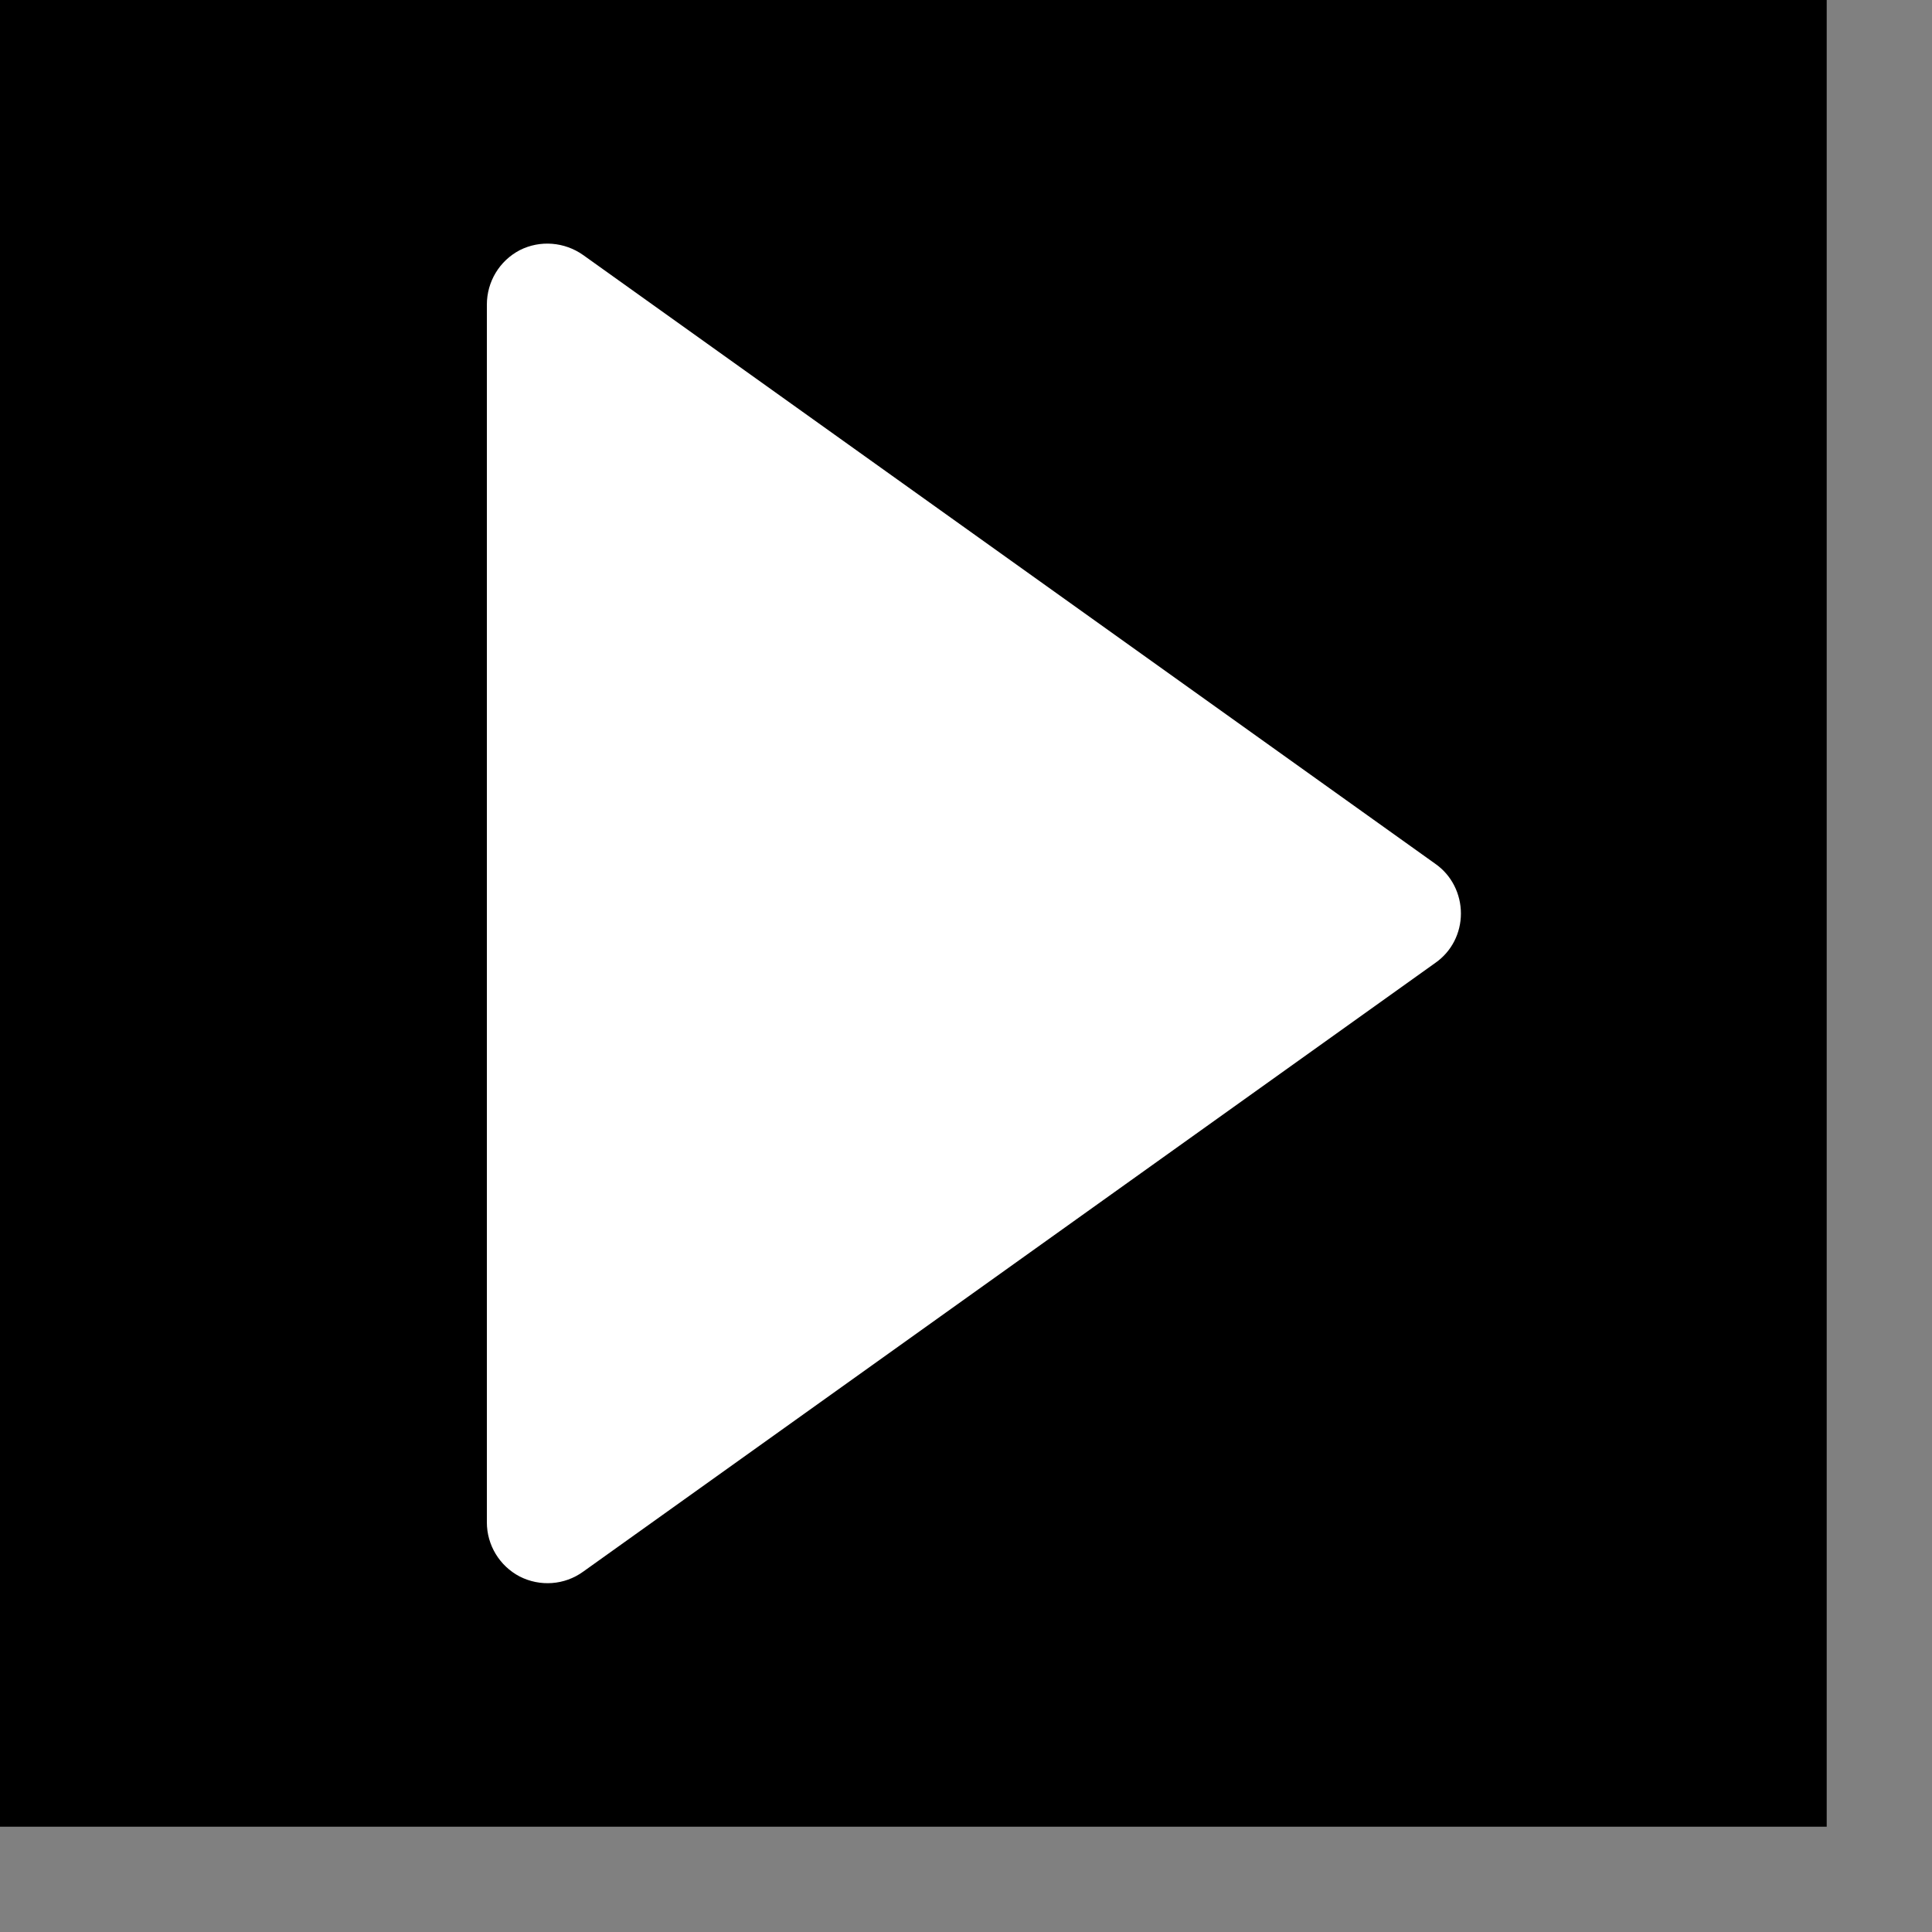 <svg width="6" height="6" viewBox="0 0 6 6" fill="none" xmlns="http://www.w3.org/2000/svg">
<rect x="0" y="0" width="6" height="6" fill="#808080" stroke="none"/>
<rect width="5.673" height="5.673" fill="black"/>
<path d="M1.811 0.792C1.753 0.751 1.677 0.745 1.614 0.777C1.551 0.81 1.512 0.875 1.512 0.946V4.728C1.512 4.798 1.551 4.863 1.614 4.896C1.677 4.928 1.753 4.923 1.811 4.881L4.458 2.99C4.508 2.955 4.537 2.898 4.537 2.837C4.537 2.776 4.508 2.718 4.458 2.683L1.811 0.792Z" fill="white"/>
</svg>
